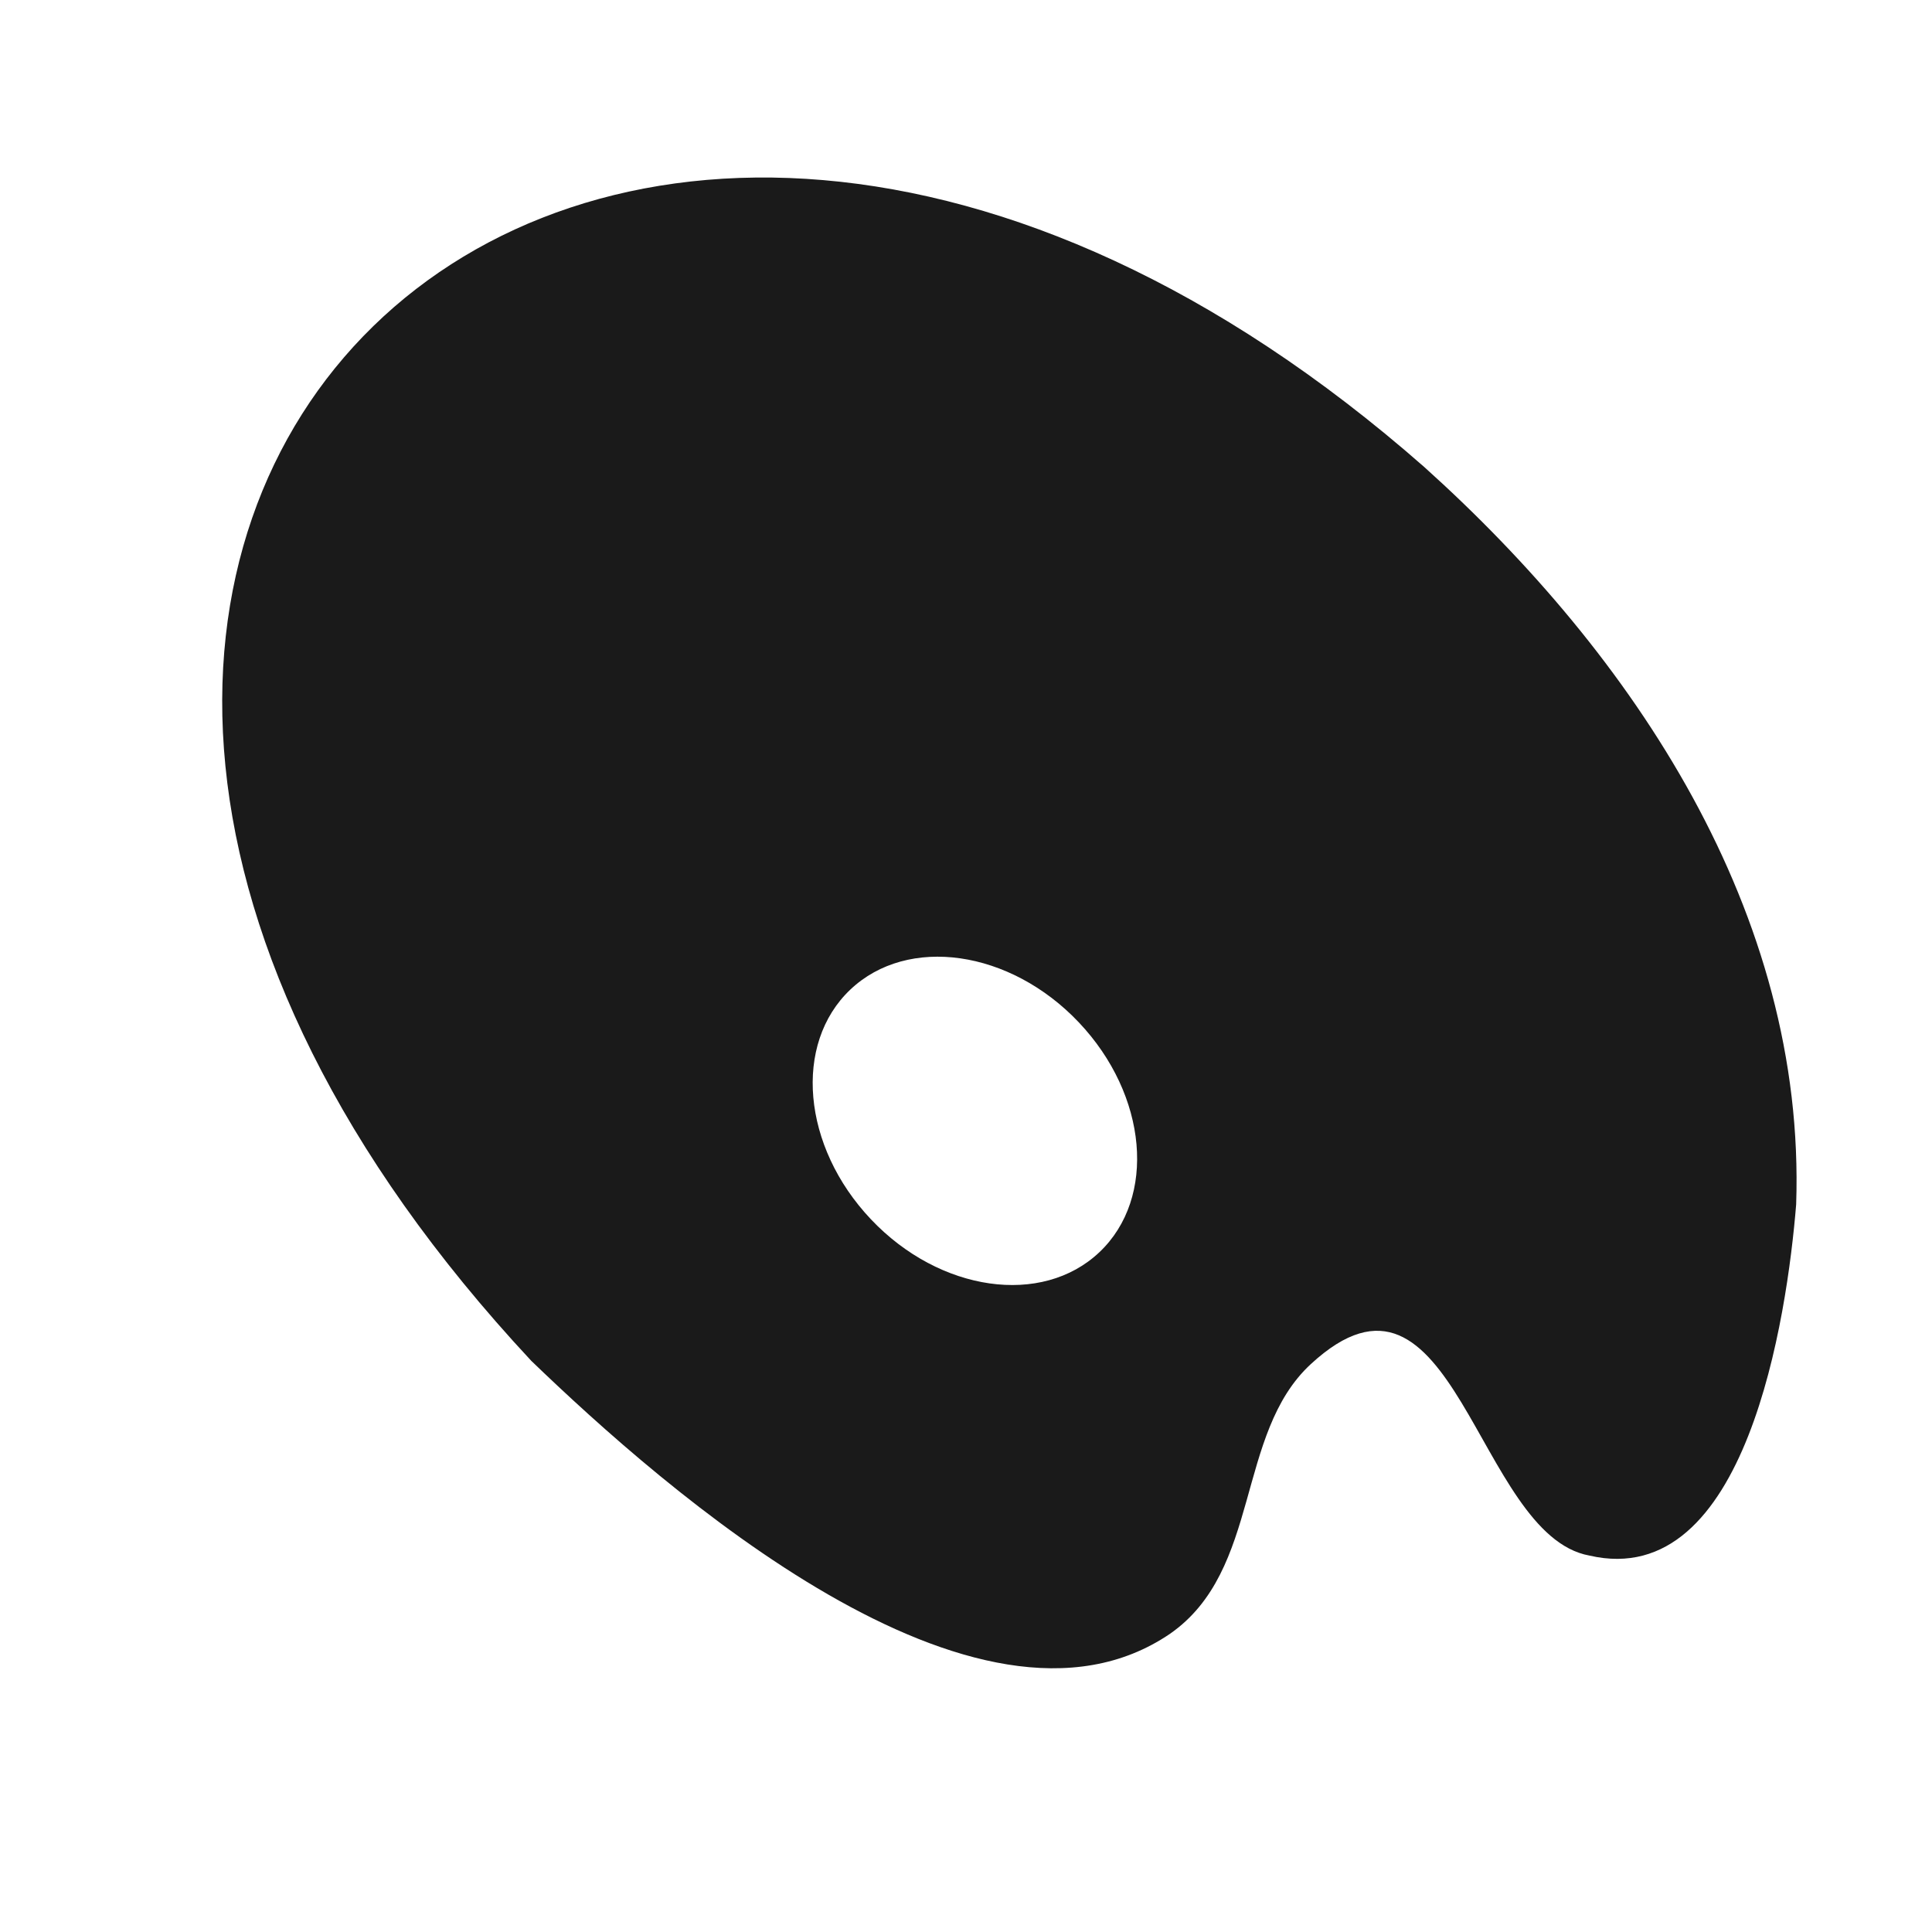<?xml version="1.0" encoding="UTF-8"?>
<svg id="Layer_2" data-name="Layer 2" xmlns="http://www.w3.org/2000/svg" viewBox="0 0 64 64">
  <defs>
    <style>
      .cls-1 {
        fill: #606060;
        opacity: 0;
      }

      .cls-2 {
        fill: #1a1a1a;
      }
    </style>
  </defs>
  <g id="Black">
    <g id="Palette_Flat_Black" data-name="Palette Flat Black">
      <rect class="cls-1" width="64" height="64"/>
      <path class="cls-2" d="M59.5,39.9c.33-9.66-5.38-18.19-12.32-24.43-27.64-24.28-55.34,1.97-29.58,29.61,4.39,4.23,14.77,13.39,21.16,9.04,3.03-2.11,2.16-6.62,4.66-8.93,4.75-4.39,5.48,5.66,9.23,6.34,5.21,1.21,6.55-7.93,6.85-11.63Zm-23.08,1.58c-1.9,1.8-5.29,1.32-7.57-1.09s-2.58-5.81-.68-7.61,5.29-1.32,7.57,1.09,2.58,5.81,.68,7.61Z"/>
    </g>
  </g>
</svg>